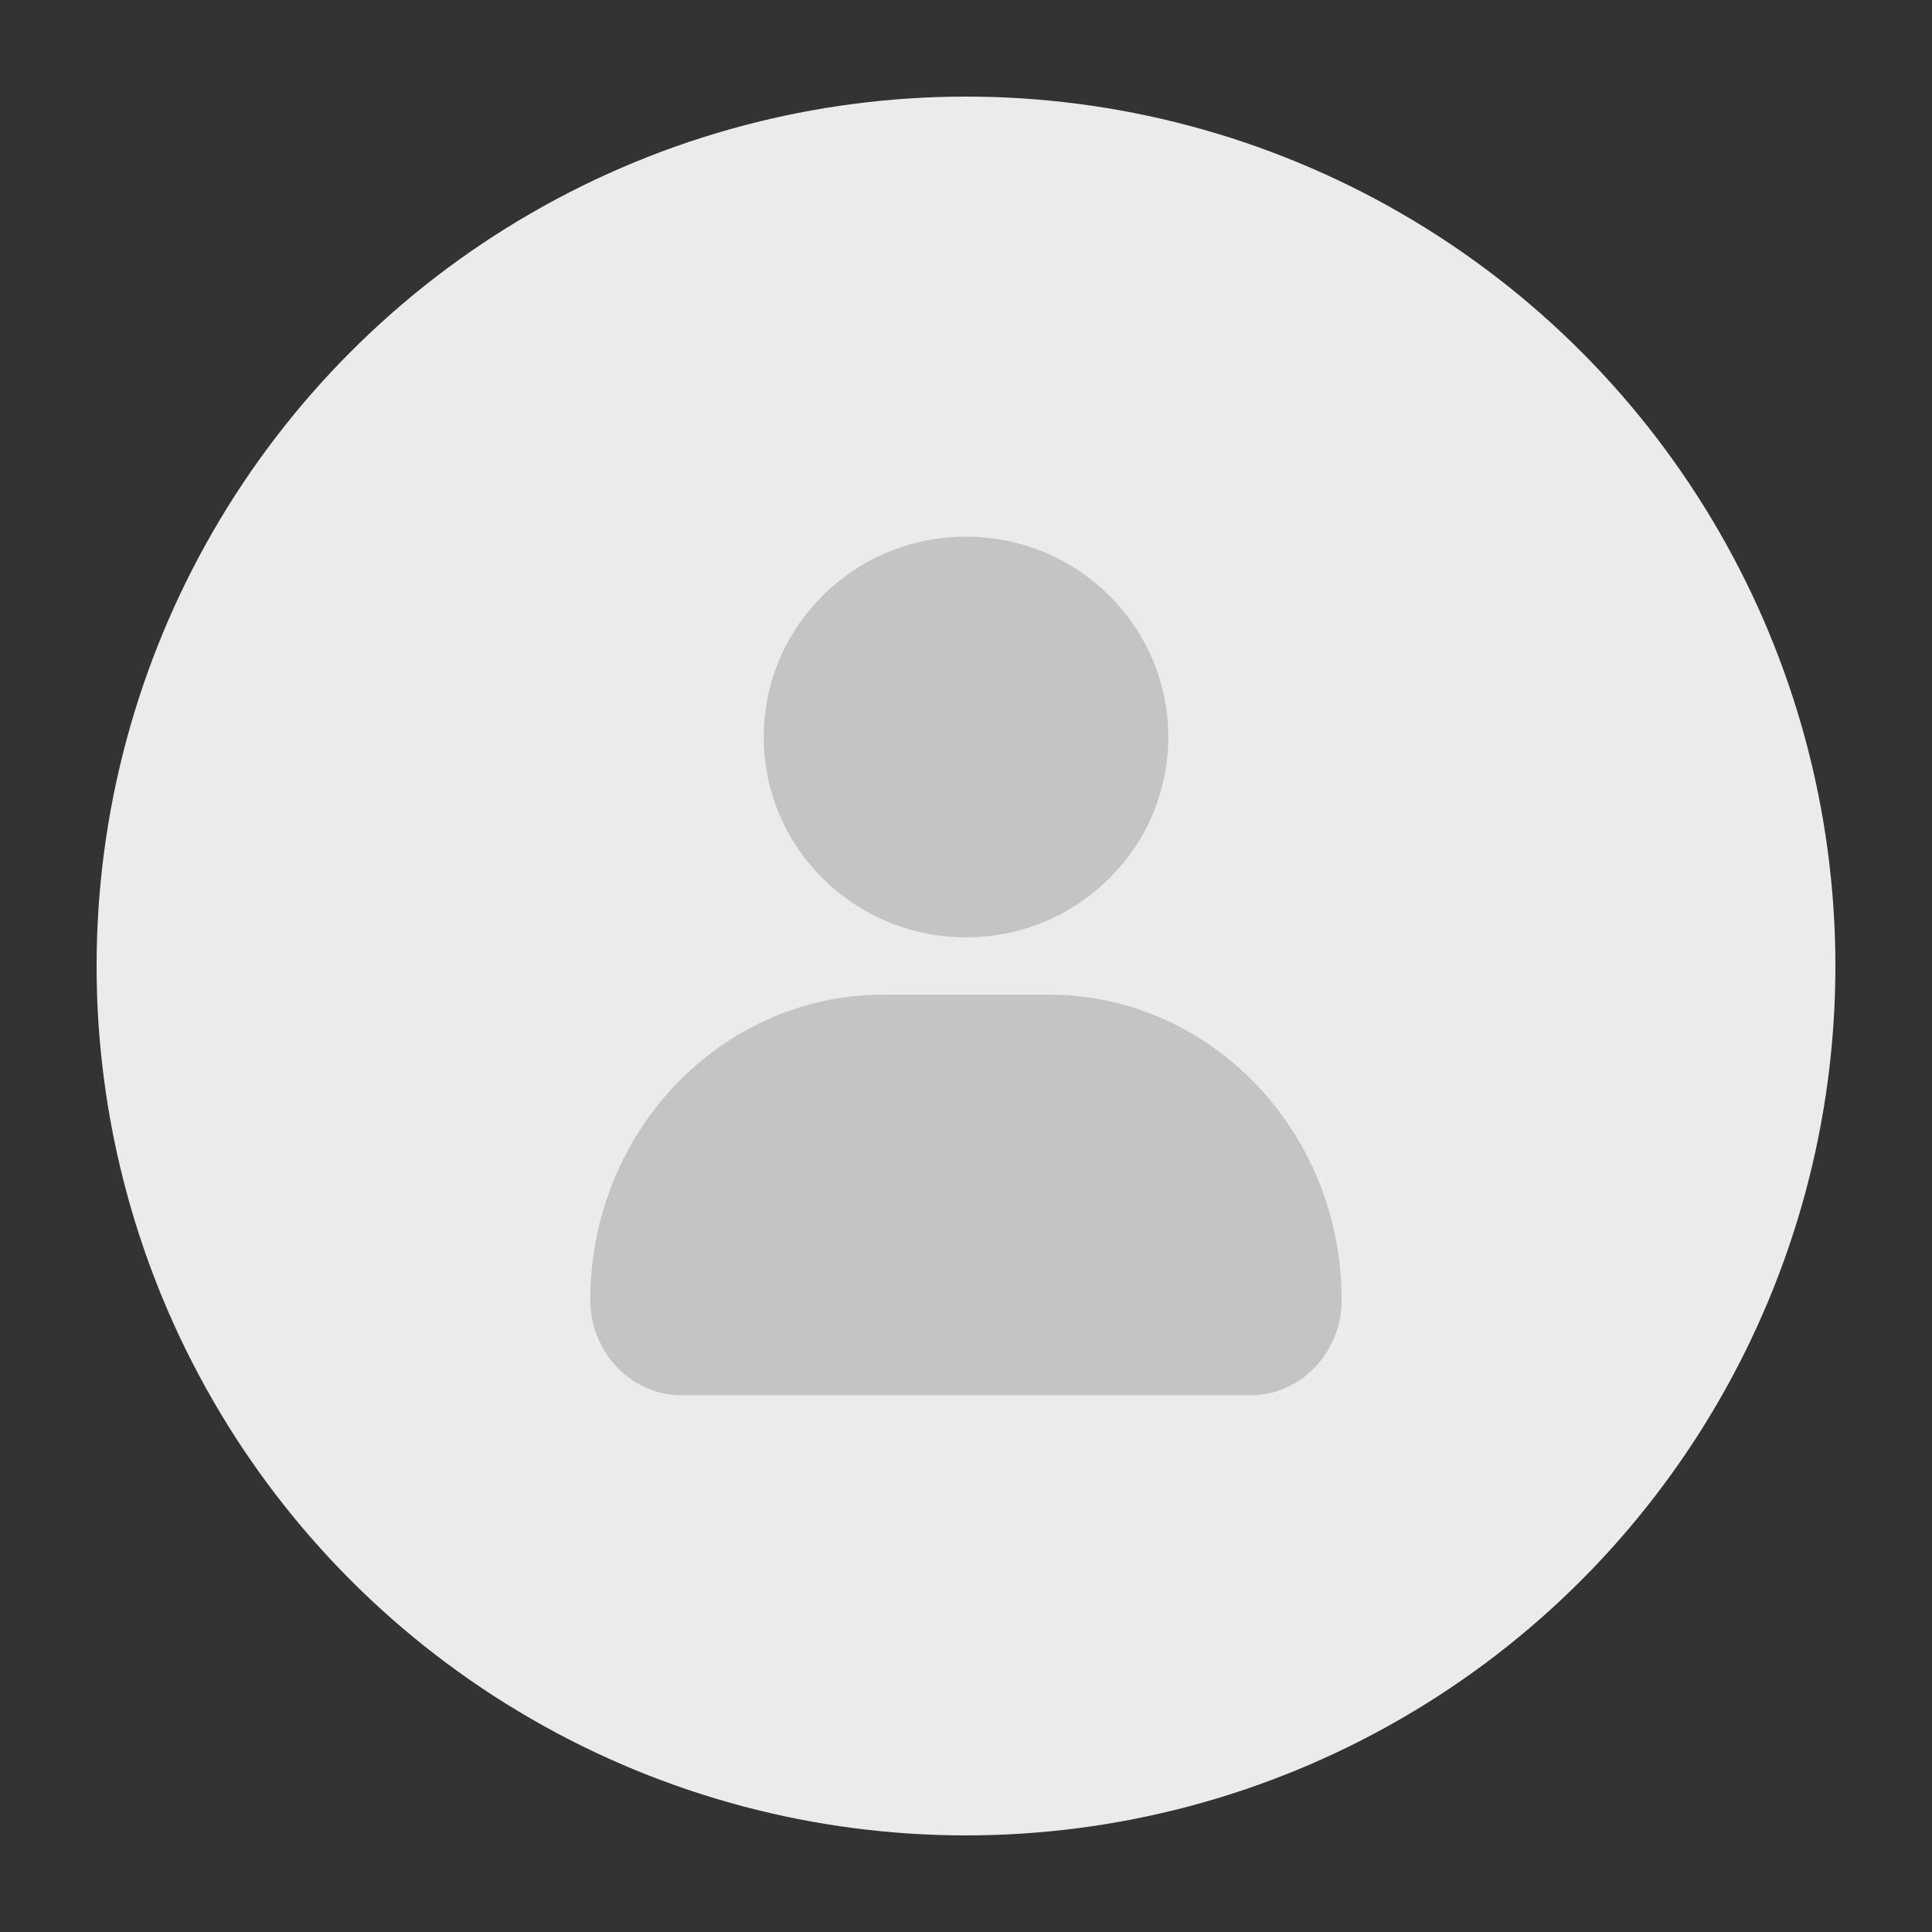 <svg width="40" height="40" viewBox="0 0 40 40" fill="none" xmlns="http://www.w3.org/2000/svg">
<rect x="0" y="0" width="40" height="40" fill="#333333" stroke="none"/>
<circle cx="20" cy="20" r="18" fill="#EBEBEB"/>
<path d="M24.188 15.259C24.188 17.55 22.313 19.407 20 19.407C17.687 19.407 15.812 17.55 15.812 15.259C15.812 12.968 17.687 11.111 20 11.111C22.313 11.111 24.188 12.968 24.188 15.259Z" fill="#C4C4C4"/>
<path d="M12.222 26.914C12.222 23.423 14.94 20.593 18.293 20.593H21.707C25.06 20.593 27.778 23.423 27.778 26.914V26.914C27.778 28.005 26.928 28.889 25.881 28.889H14.119C13.072 28.889 12.222 28.005 12.222 26.914V26.914Z" fill="#C4C4C4"/>
</svg>
